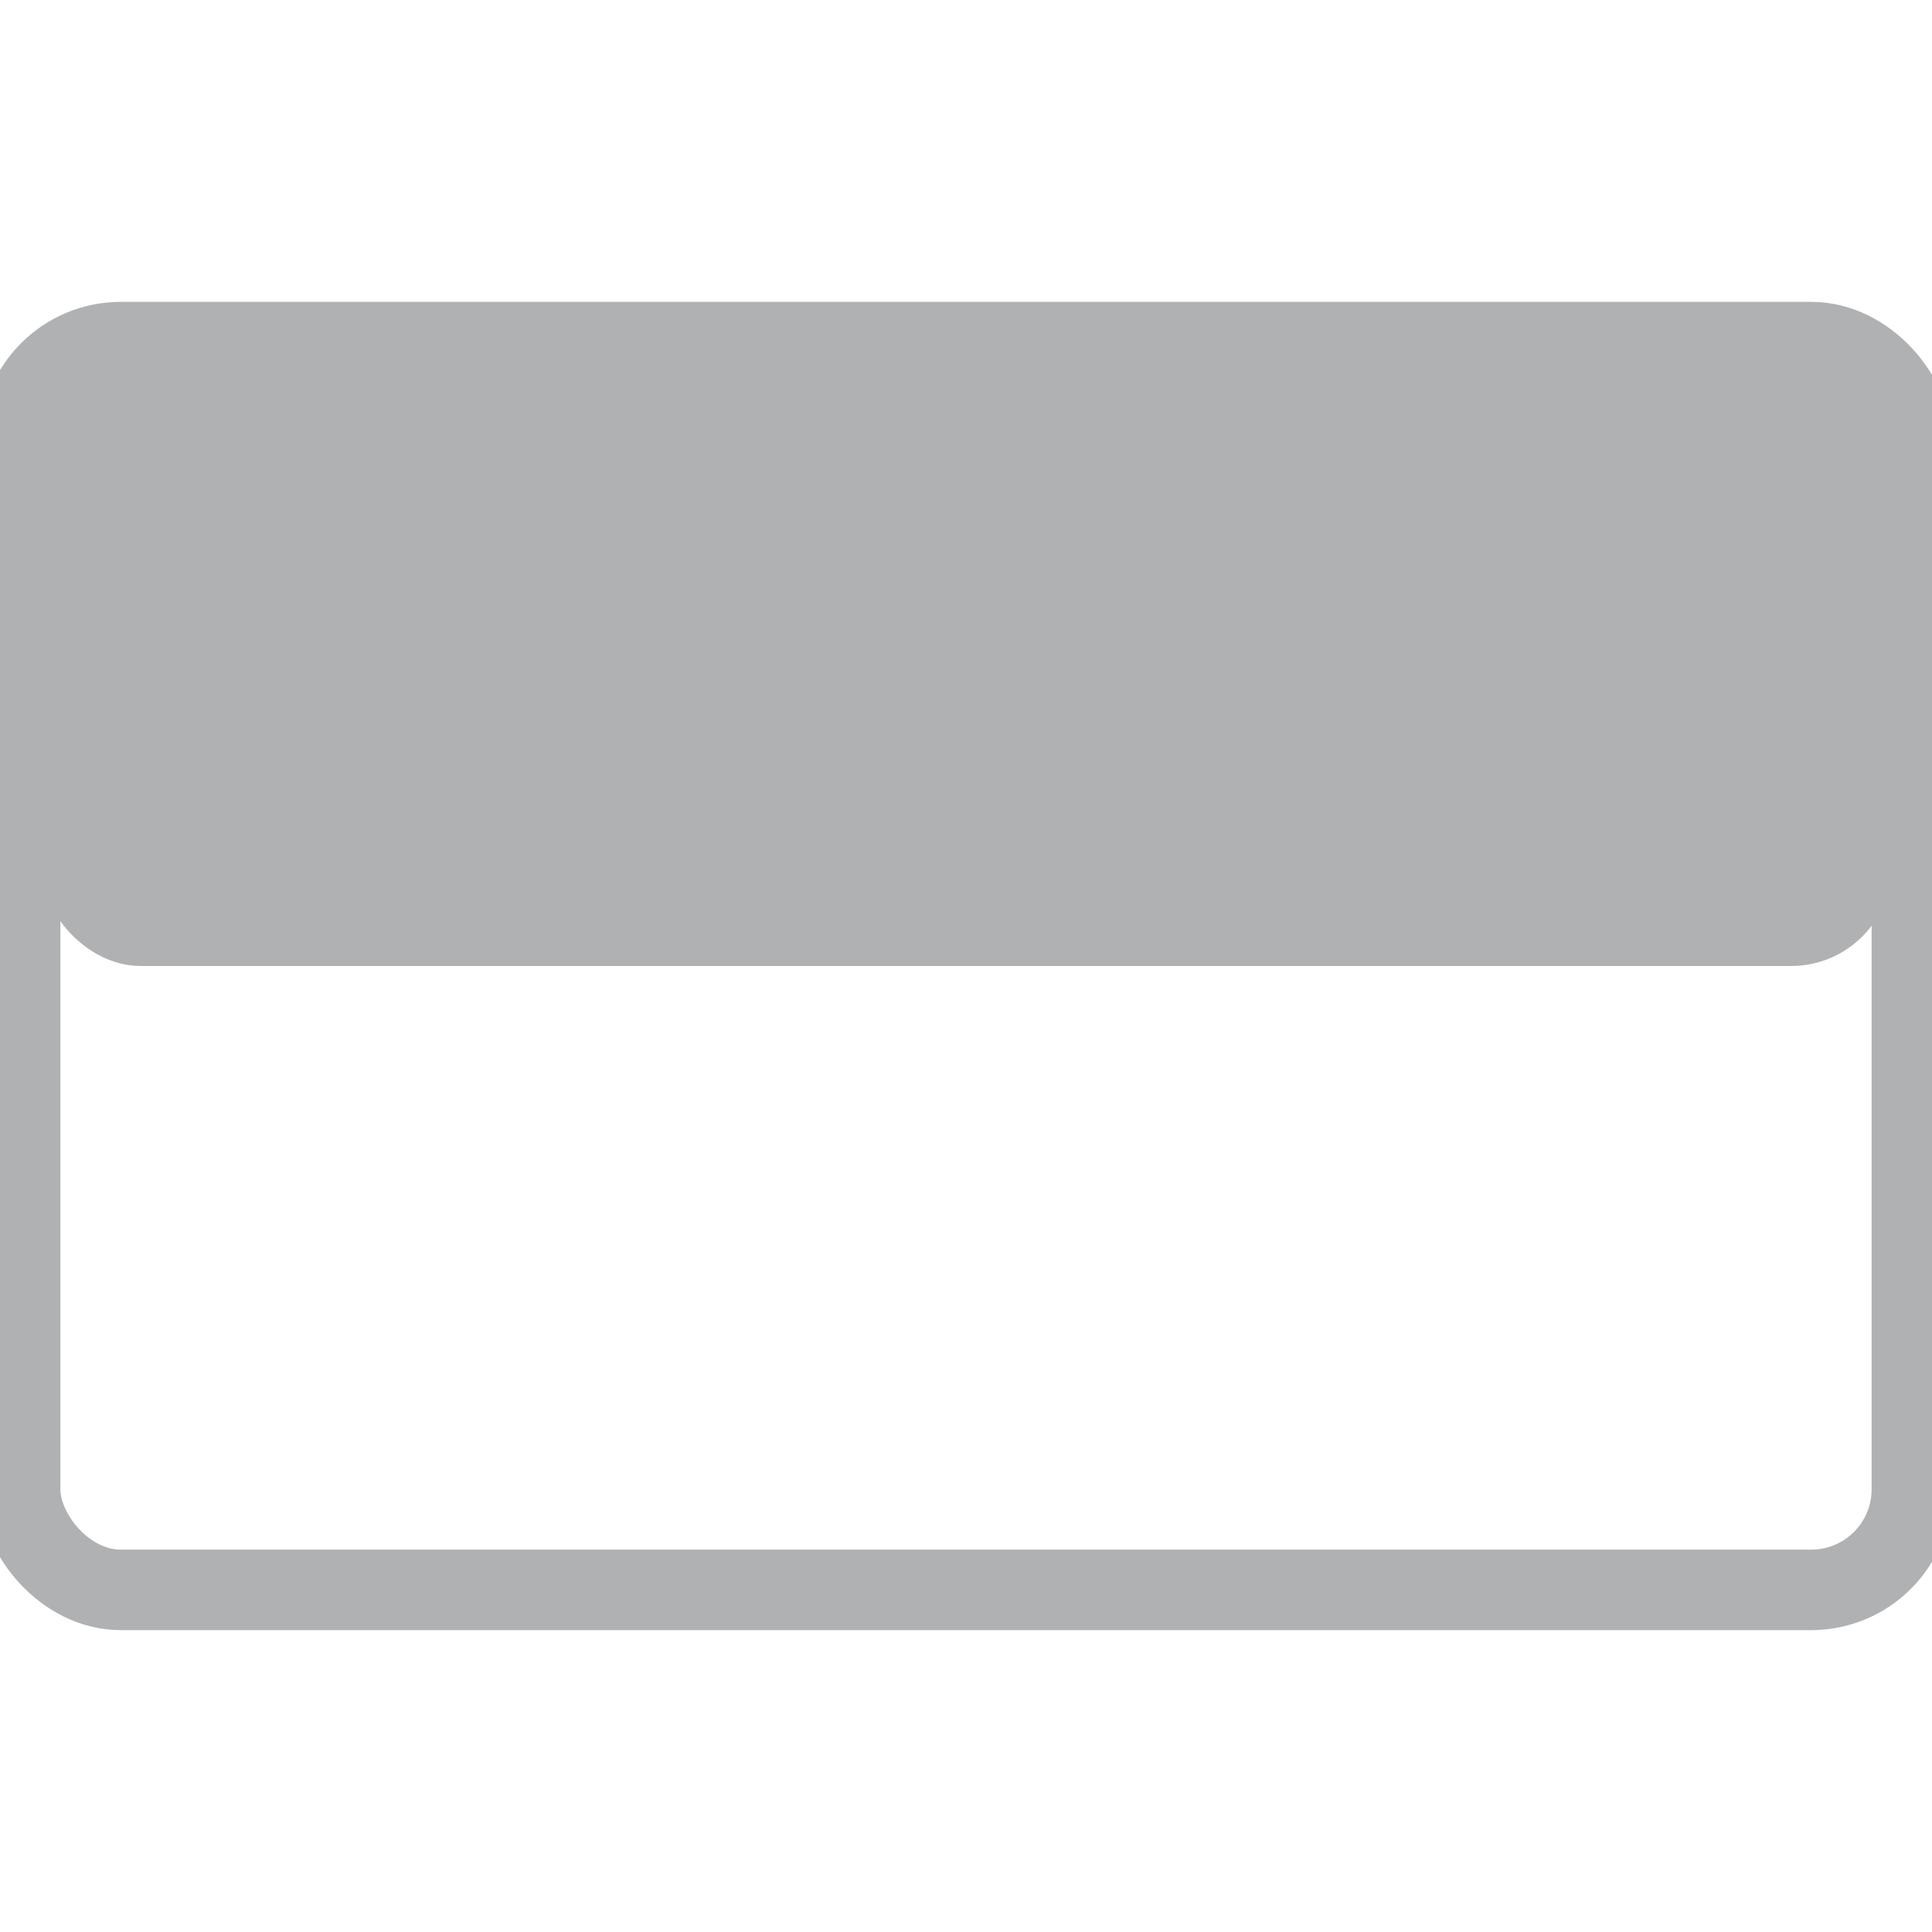 <?xml version="1.0" standalone="no"?>
<!--
  rectangle-intellij-plugin

  Copyright 2024 - Brice Dutheil

  This Source Code Form is subject to the terms of the Mozilla Public
  License, v. 2.0. If a copy of the MPL was not distributed with this
  file, You can obtain one at https://mozilla.org/MPL/2.0/.
-->
<svg version="1.0" xmlns="http://www.w3.org/2000/svg"
     width="16" height="16"
     viewBox="0 0 192 128">
  <rect
          id="screen"
          stroke="#AFB1B3" stroke-width="8"
          fill="none"
          x="2" y="2"
          rx="10"
          width="188" height="124"
  />
  <rect id="top-half" x="4" y="4" width="184" height="60" rx="10" fill="#AFB1B3"/>
</svg>